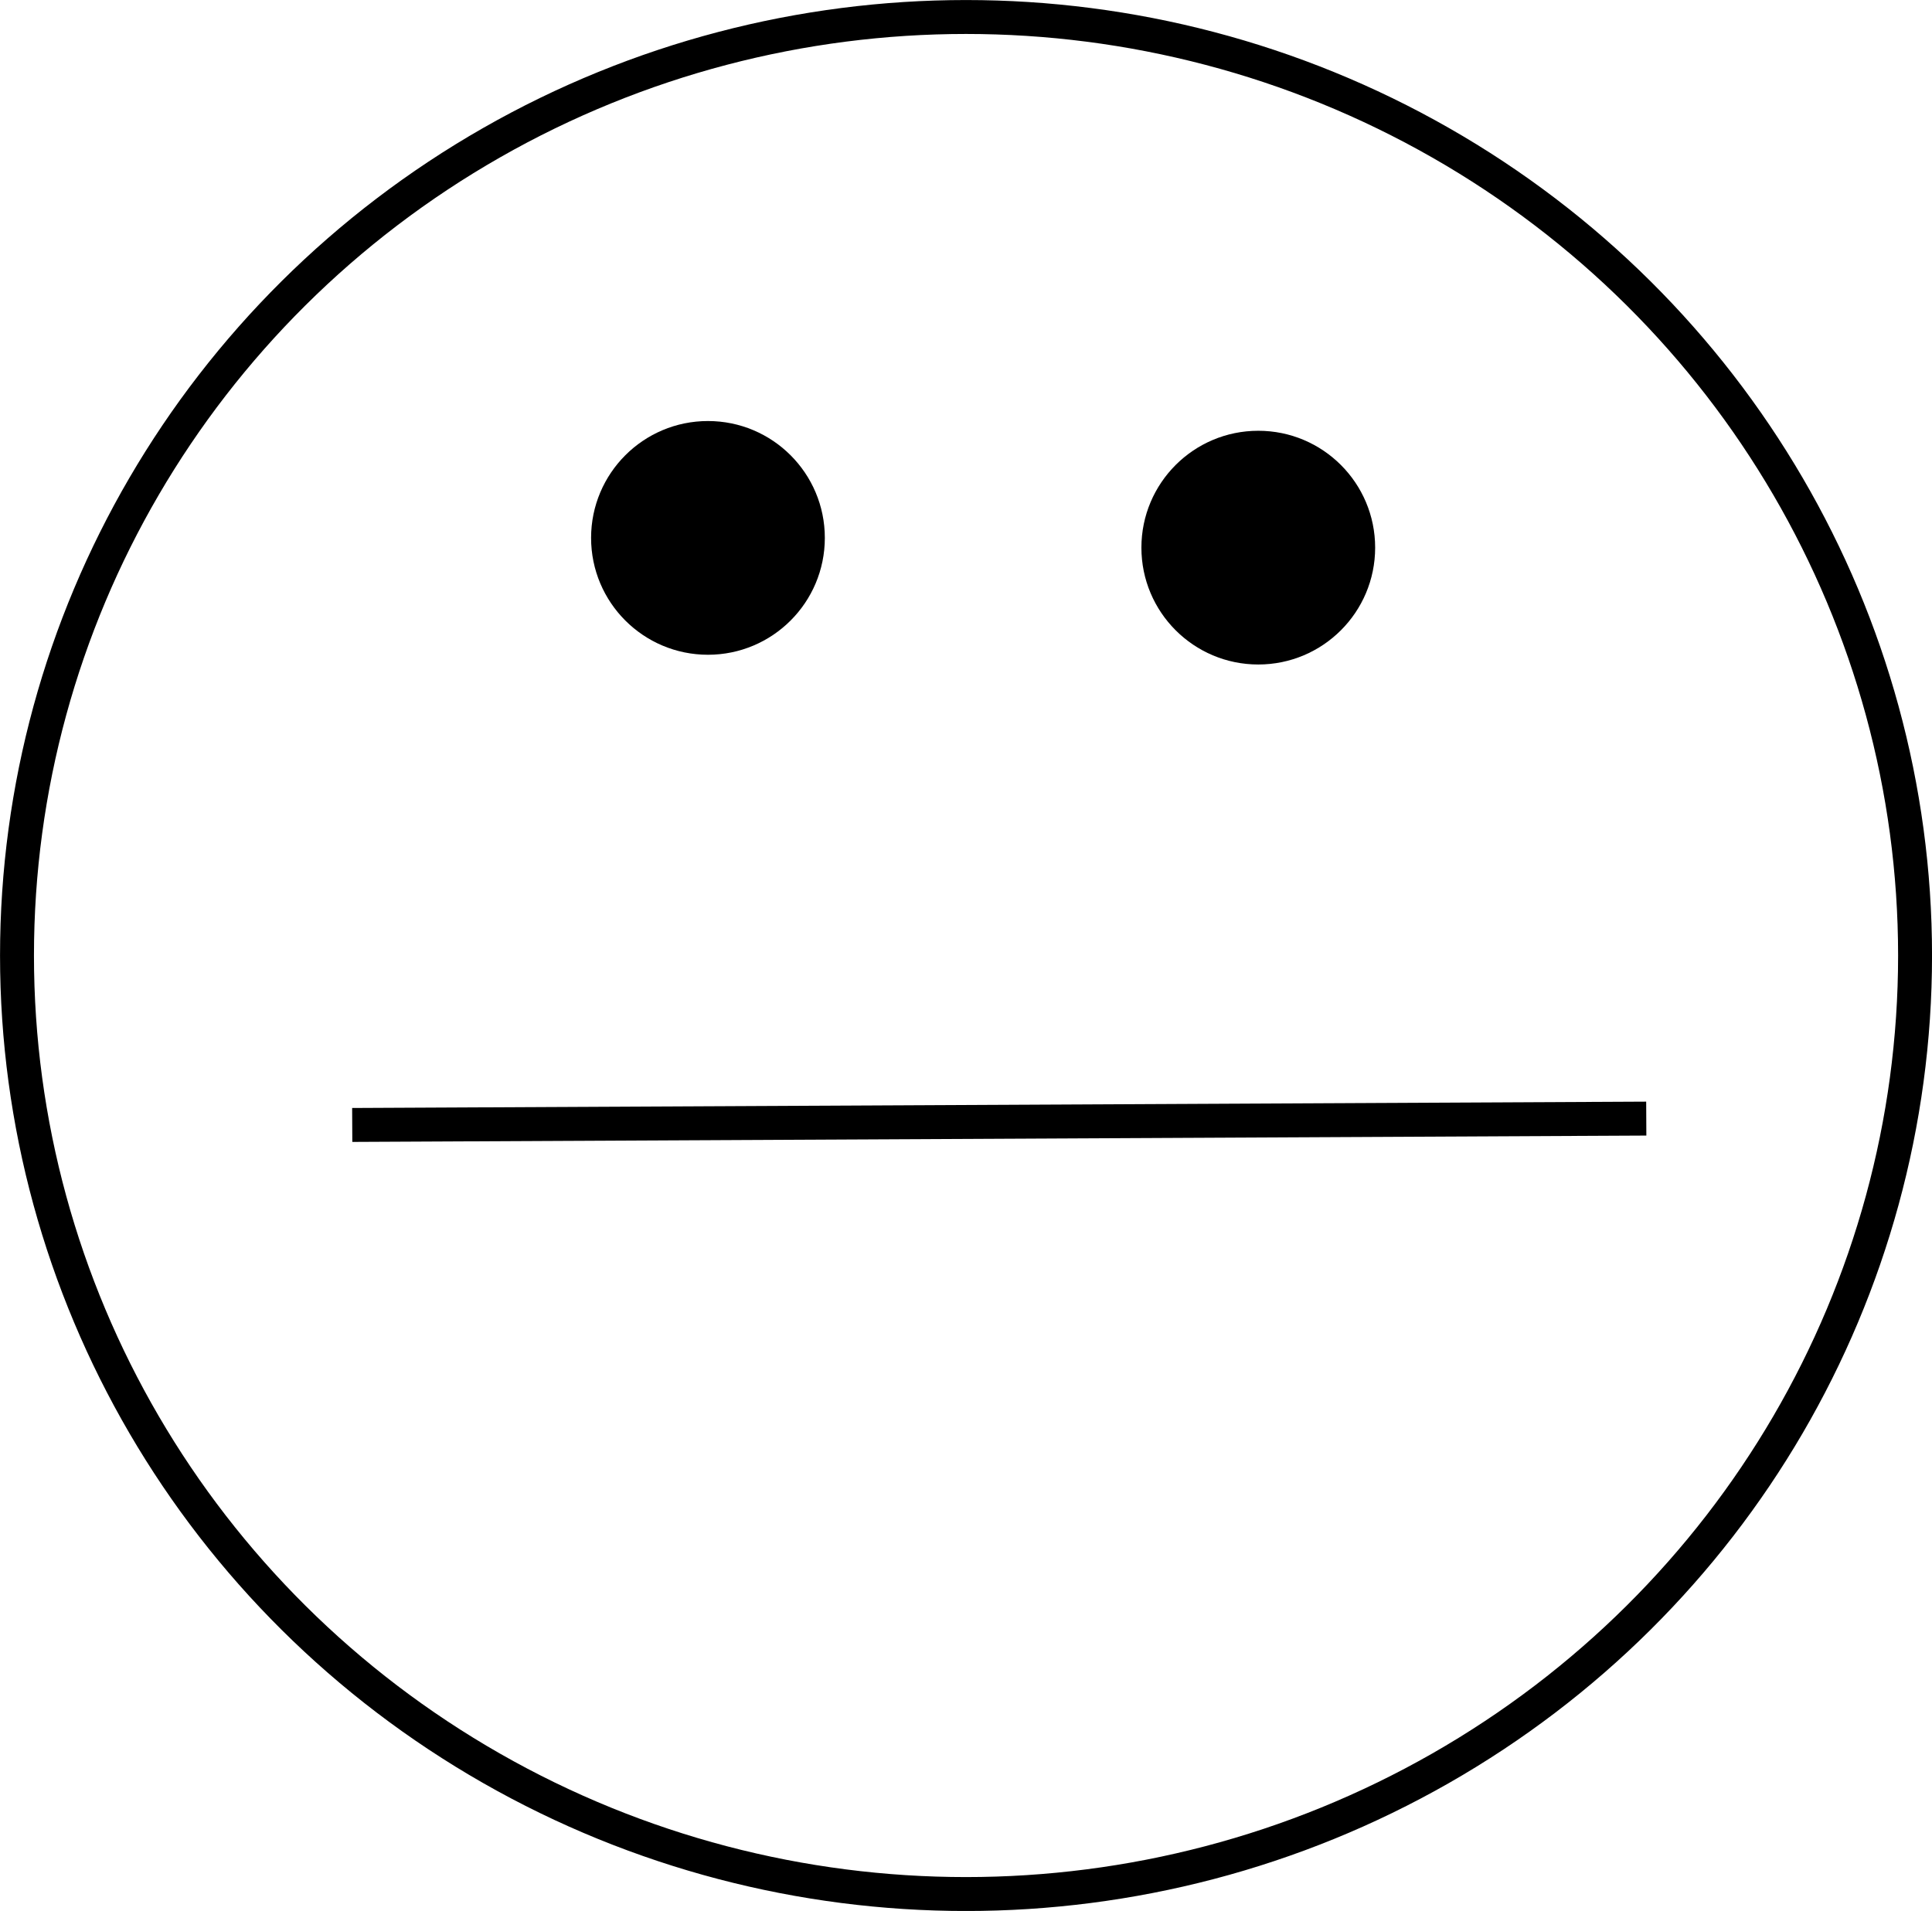 <?xml version="1.0" encoding="UTF-8" standalone="no"?>
<!-- Created with Inkscape (http://www.inkscape.org/) -->

<svg
   xmlns:osb="http://www.openswatchbook.org/uri/2009/osb"
   xmlns:dc="http://purl.org/dc/elements/1.1/"
   xmlns:cc="http://creativecommons.org/ns#"
   xmlns:rdf="http://www.w3.org/1999/02/22-rdf-syntax-ns#"
   xmlns:svg="http://www.w3.org/2000/svg"
   xmlns="http://www.w3.org/2000/svg"
   xmlns:xlink="http://www.w3.org/1999/xlink"
   xmlns:sodipodi="http://sodipodi.sourceforge.net/DTD/sodipodi-0.dtd"
   xmlns:inkscape="http://www.inkscape.org/namespaces/inkscape"
   viewBox="0 0 56.94 56.324"
   version="1.1"
   id="svg8"
   inkscape:version="0.92.2 5c3e80d, 2017-08-06"
   sodipodi:docname="smiley-neutral.svg">
  <defs
     id="defs2">
    <linearGradient
       id="linearGradient4518"
       osb:paint="solid">
      <stop
         style="stop-color:#000000;stop-opacity:1;"
         offset="0"
         id="stop4516" />
    </linearGradient>
    <linearGradient
       inkscape:collect="always"
       xlink:href="#linearGradient4518"
       id="linearGradient4646"
       gradientUnits="userSpaceOnUse"
       gradientTransform="translate(100.36,-239.493)"
       x1="46.9"
       y1="176.345"
       x2="53.789"
       y2="176.345" />
    <linearGradient
       inkscape:collect="always"
       xlink:href="#linearGradient4518"
       id="linearGradient4648"
       gradientUnits="userSpaceOnUse"
       gradientTransform="translate(100.36,-239.493)"
       x1="46.9"
       y1="176.345"
       x2="53.789"
       y2="176.345" />
  </defs>
  <sodipodi:namedview
     id="base"
     pagecolor="#ffffff"
     bordercolor="#666666"
     borderopacity="1.0"
     inkscape:pageopacity="0.0"
     inkscape:pageshadow="2"
     inkscape:zoom="1.2432572"
     inkscape:cx="-86.542468"
     inkscape:cy="93.954737"
     inkscape:document-units="mm"
     inkscape:current-layer="svg8"
     showgrid="false"
     inkscape:window-width="1440"
     inkscape:window-height="855"
     inkscape:window-x="0"
     inkscape:window-y="1"
     inkscape:window-maximized="1" />
  <g
     inkscape:label="Layer 1"
     inkscape:groupmode="layer"
     id="layer1"
     transform="translate(-113.621,-47.007)">
    <circle
       transform="scale(1,-1)"
       r="3.062"
       cy="-63.148"
       cx="150.705"
       id="circle4636"
       style="fill:url(#linearGradient4646);fill-opacity:1;stroke:#000000;stroke-width:0.765;stroke-miterlimit:4;stroke-dasharray:none;stroke-opacity:1" />
    <circle
       style="fill:url(#linearGradient4648);fill-opacity:1;stroke:#000000;stroke-width:0.765;stroke-miterlimit:4;stroke-dasharray:none;stroke-opacity:1"
       id="circle4638"
       cx="134.486"
       cy="-62.861"
       r="3.062"
       transform="scale(1,-1)" />
    <ellipse
       id="ellipse4640"
       cx="142.092"
       cy="75.17"
       rx="27.97"
       ry="27.662"
       style="fill:none;stroke:#000000;stroke-width:1;stroke-miterlimit:4;stroke-dasharray:none;stroke-opacity:1" />
    <path
       style="fill:none;fill-rule:evenodd;stroke:#000000;stroke-width:1;stroke-linecap:butt;stroke-linejoin:miter;stroke-miterlimit:4;stroke-dasharray:none;stroke-opacity:1"
       d="m 124.002,80.164 38.138,-0.187"
       id="path4676"
       inkscape:connector-curvature="0"
       sodipodi:nodetypes="cc" />
  </g>
</svg>
